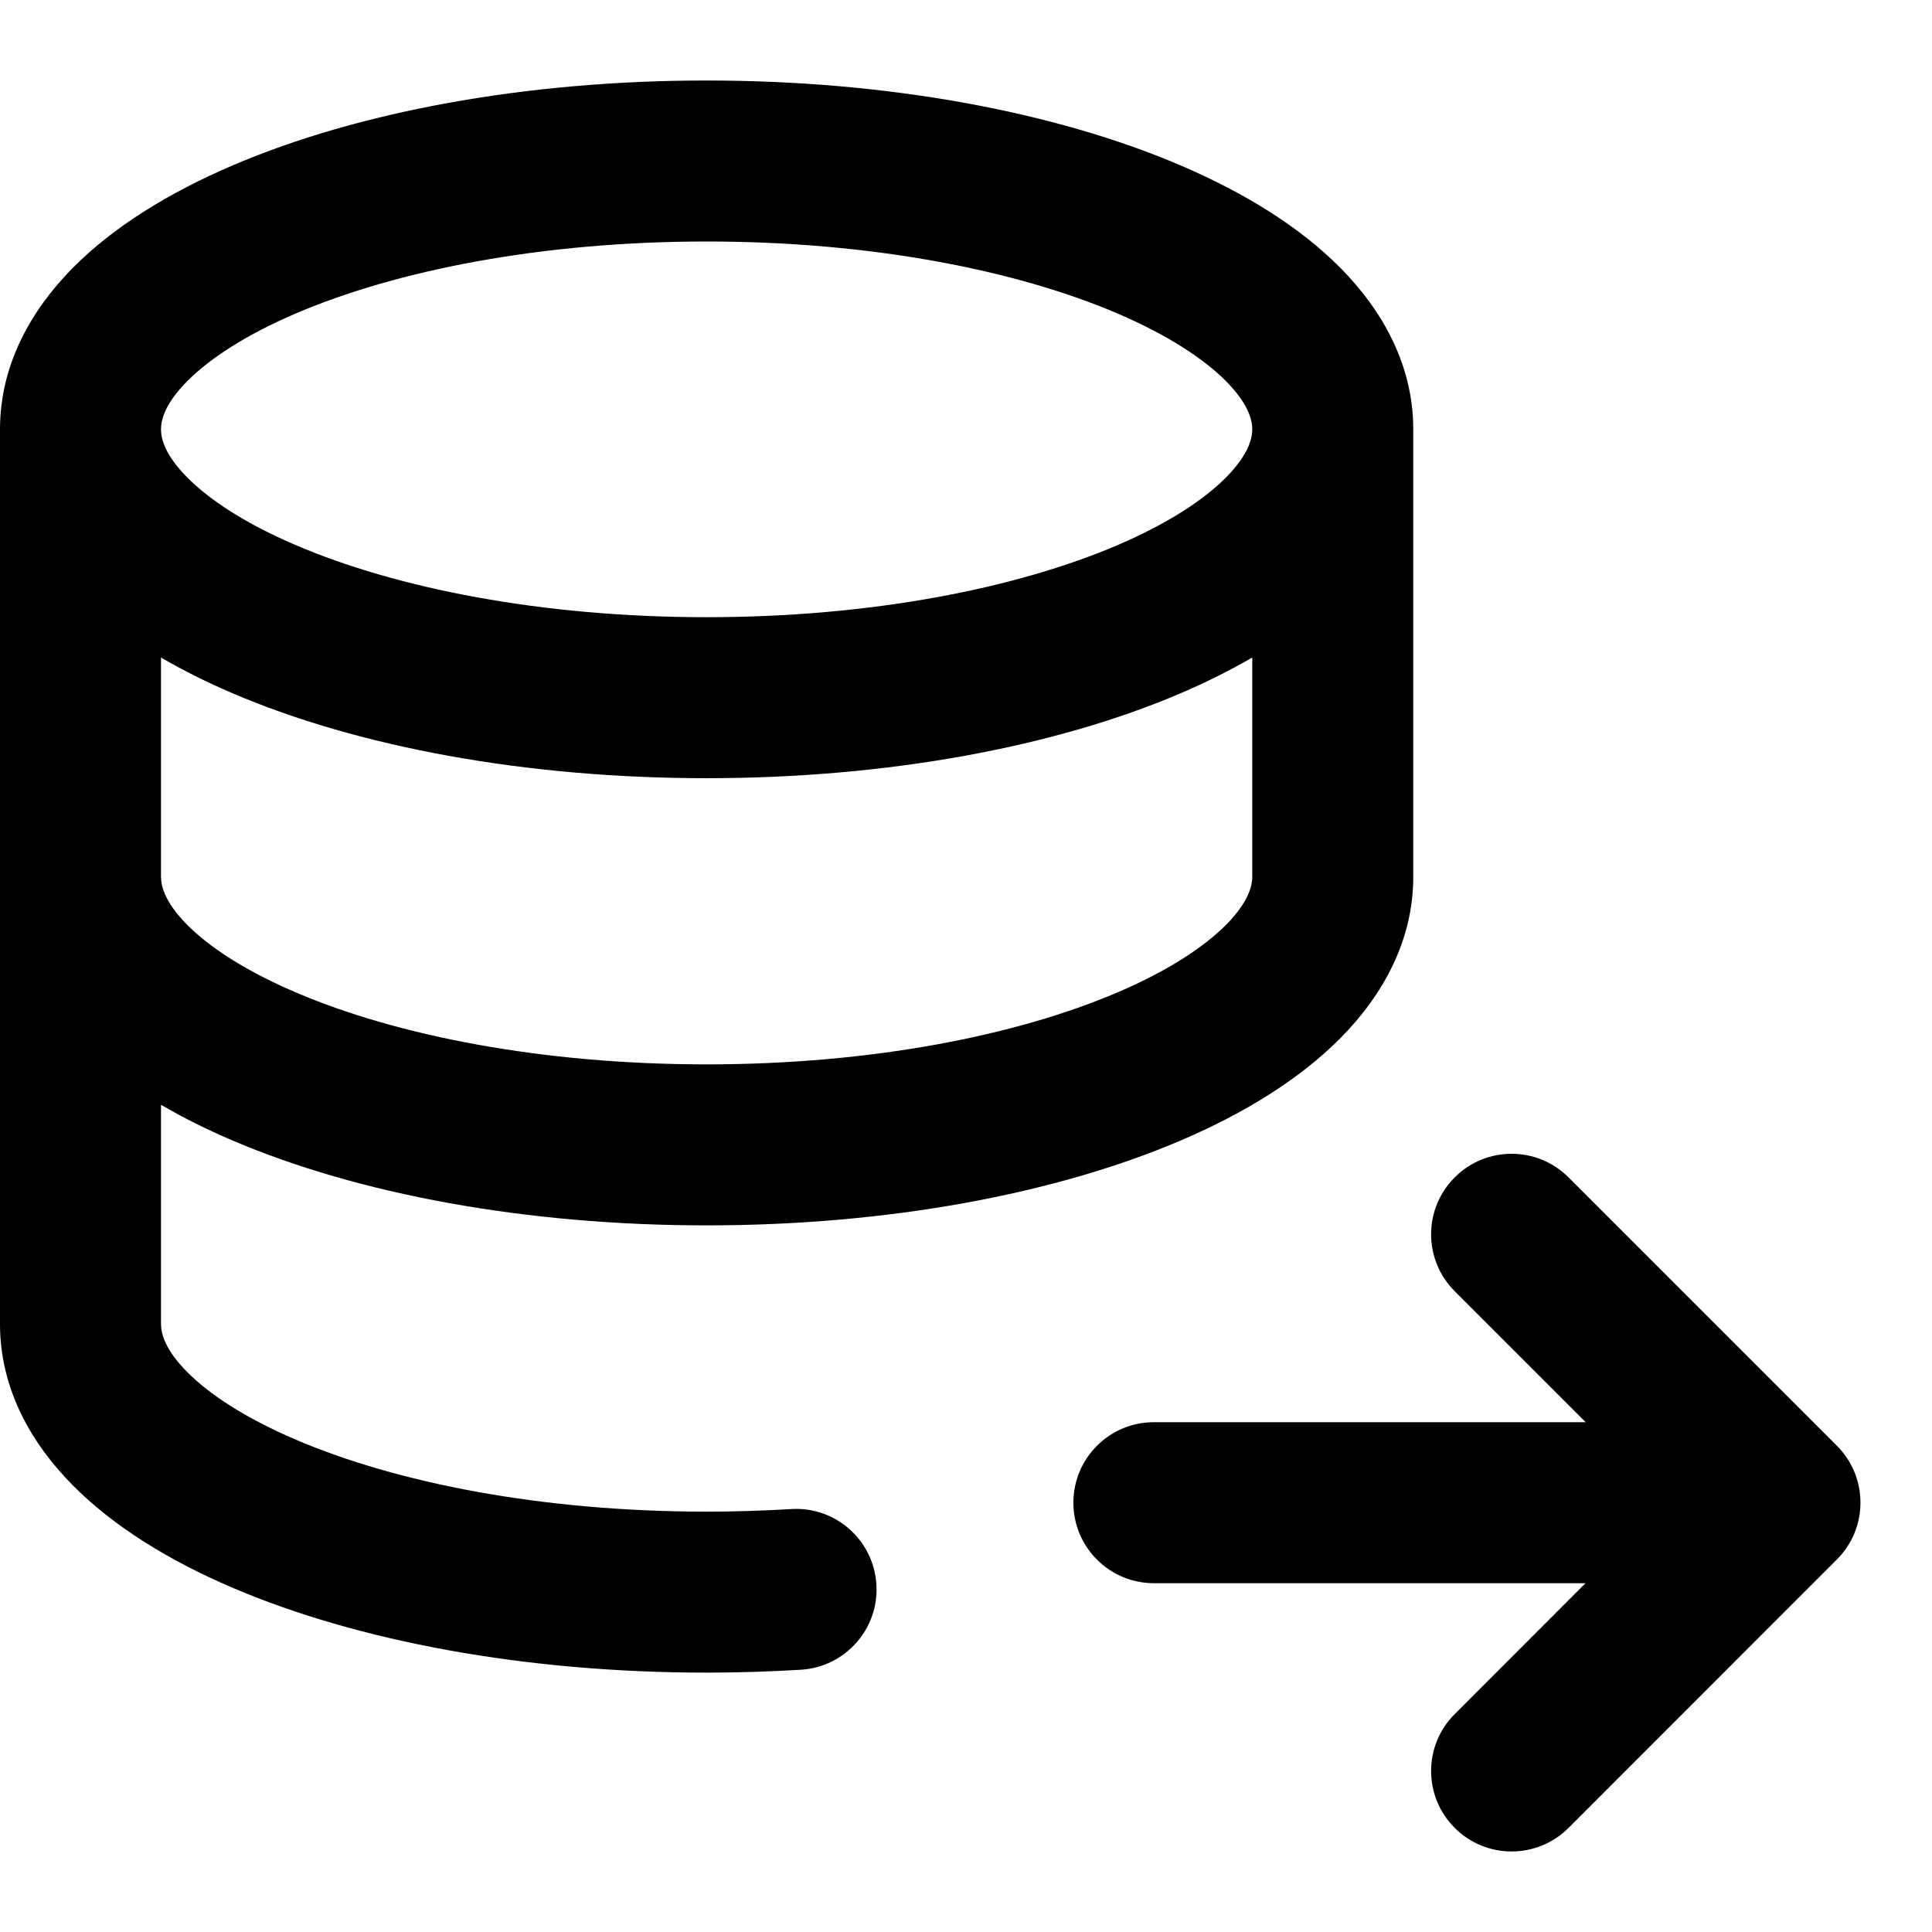 <svg width="24" height="24" viewBox="0 0 24 24" fill="none" xmlns="http://www.w3.org/2000/svg" data-seed-icon="true" data-seed-icon-version="0.3.0-alpha.0">
  <g>
    <g>
      <path fill-rule="evenodd" clip-rule="evenodd" d="M16.656 3.333C17.174 3.858 17.556 4.535 17.556 5.333V10.892C17.556 11.691 17.173 12.367 16.656 12.891C16.142 13.411 15.449 13.833 14.671 14.166C13.112 14.833 11.028 15.222 8.778 15.222C6.528 15.222 4.444 14.833 2.885 14.166C2.574 14.033 2.277 13.886 2 13.724V16.448C2 16.569 2.053 16.768 2.323 17.041C2.596 17.318 3.042 17.613 3.672 17.883C4.927 18.421 6.732 18.778 8.778 18.778C9.135 18.778 9.485 18.767 9.828 18.746C10.379 18.712 10.853 19.131 10.887 19.683C10.921 20.234 10.501 20.708 9.95 20.742C9.567 20.765 9.175 20.778 8.778 20.778C6.528 20.778 4.444 20.389 2.885 19.722C2.107 19.389 1.413 18.966 0.9 18.447C0.382 17.923 0 17.246 0 16.448L2.53065e-06 5.33C0.001 4.533 0.383 3.857 0.899 3.333C1.413 2.813 2.106 2.391 2.884 2.057C4.443 1.389 6.528 1 8.778 1C11.028 1 13.112 1.389 14.671 2.057C15.449 2.391 16.143 2.813 16.656 3.333ZM2 5.333C2 5.211 2.053 5.011 2.323 4.738C2.597 4.461 3.042 4.165 3.672 3.895C4.928 3.357 6.732 3 8.778 3C10.823 3 12.628 3.357 13.884 3.895C14.513 4.165 14.959 4.461 15.233 4.738C15.502 5.011 15.556 5.211 15.556 5.333C15.556 5.455 15.502 5.655 15.233 5.928C14.959 6.206 14.513 6.501 13.884 6.771C12.628 7.309 10.823 7.667 8.778 7.667C6.732 7.667 4.928 7.309 3.672 6.771C3.042 6.501 2.597 6.206 2.323 5.928C2.053 5.655 2 5.455 2 5.333ZM2 10.892C2 11.013 2.053 11.213 2.323 11.486C2.596 11.762 3.042 12.058 3.672 12.327C4.927 12.865 6.732 13.222 8.778 13.222C10.823 13.222 12.628 12.865 13.884 12.327C14.514 12.058 14.959 11.762 15.233 11.486C15.502 11.213 15.556 11.013 15.556 10.892V8.168C15.278 8.329 14.982 8.477 14.671 8.61C13.112 9.278 11.028 9.667 8.778 9.667C6.528 9.667 4.443 9.278 2.884 8.61C2.574 8.477 2.277 8.329 2 8.168V10.892Z" fill="currentColor"/>
      <path d="M18.071 14.626C18.461 14.235 19.094 14.235 19.485 14.626L22.818 17.959C23.209 18.35 23.209 18.983 22.818 19.373L19.485 22.707C19.094 23.097 18.461 23.097 18.071 22.707C17.68 22.316 17.68 21.683 18.071 21.293L19.696 19.667H14.334C13.781 19.667 13.334 19.219 13.334 18.667C13.334 18.115 13.781 17.667 14.334 17.667H19.698L18.071 16.04C17.68 15.65 17.68 15.016 18.071 14.626Z" fill="currentColor"/>
    </g>
  </g>
</svg>
